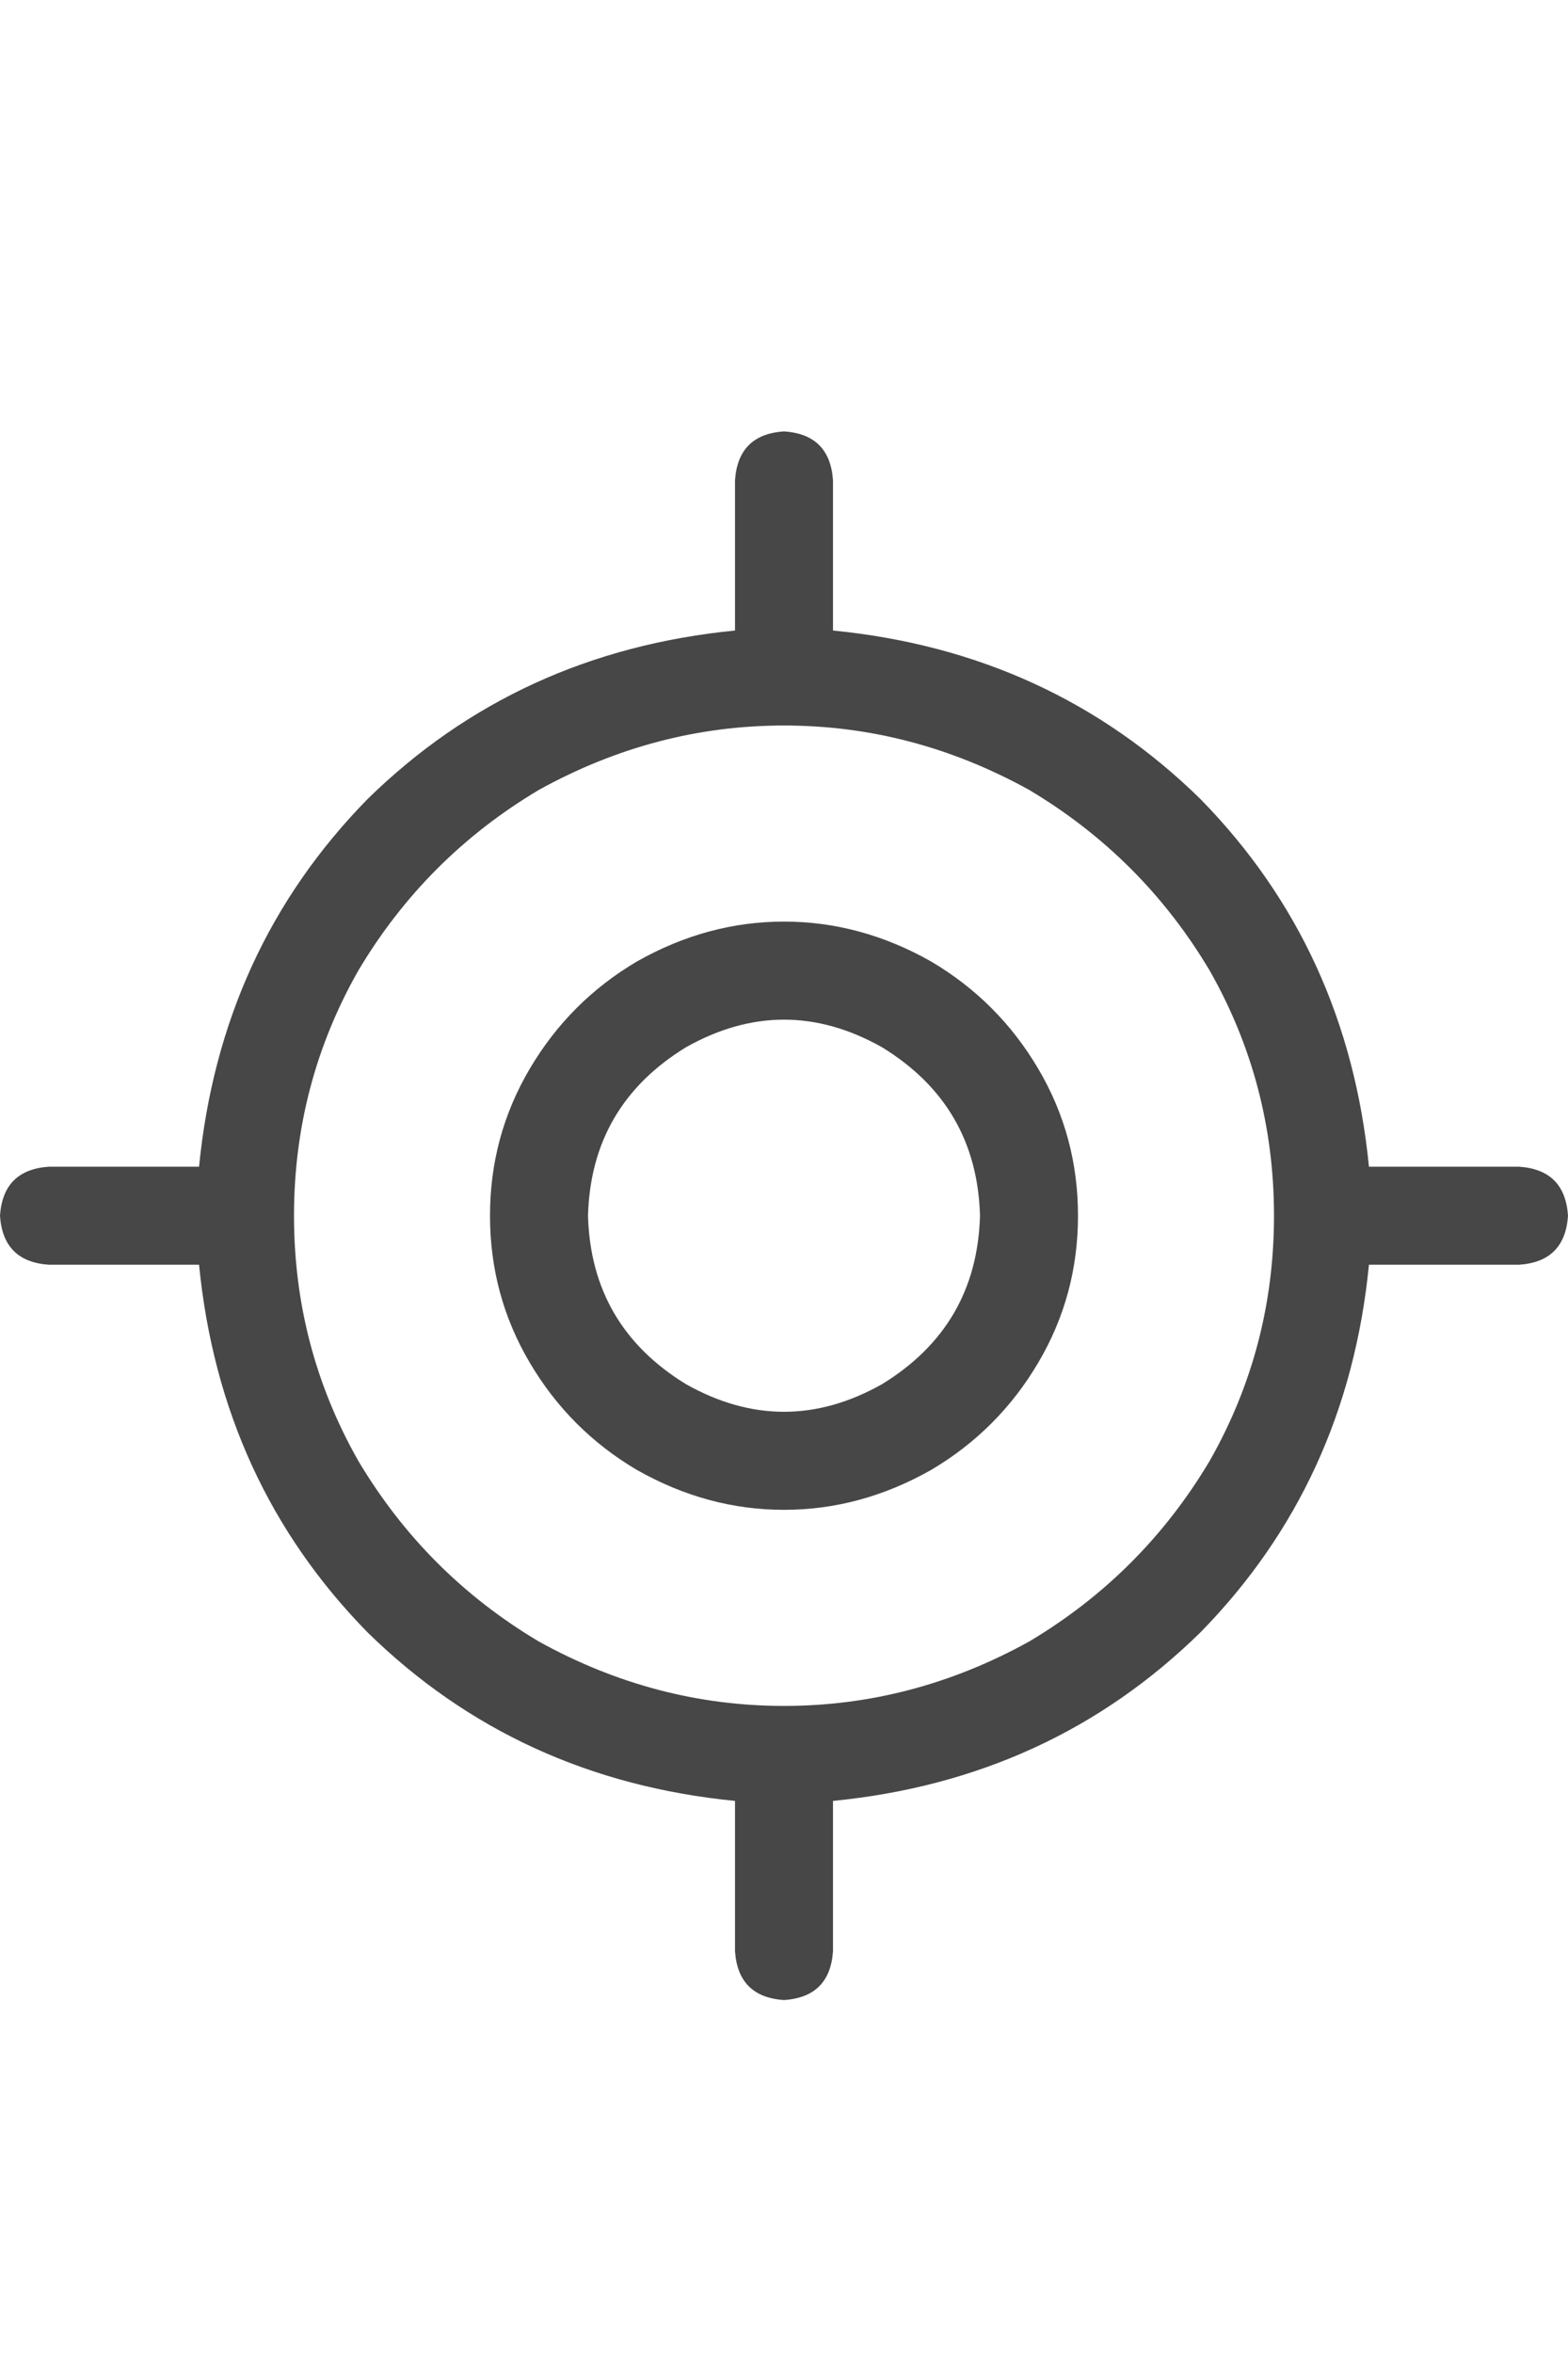 <svg width="20" height="30" viewBox="0 0 20 30" fill="none" xmlns="http://www.w3.org/2000/svg">
<g id="label-paired / lg / location-crosshairs-lg / regular" clip-path="url(#clip0_1731_4888)">
<path id="icon" d="M10 5.5C10.391 5.526 10.599 5.734 10.625 6.125V8.039C12.474 8.221 14.037 8.938 15.312 10.188C16.562 11.463 17.279 13.026 17.461 14.875H19.375C19.766 14.901 19.974 15.109 20 15.5C19.974 15.891 19.766 16.099 19.375 16.125H17.461C17.279 17.974 16.562 19.537 15.312 20.812C14.037 22.062 12.474 22.779 10.625 22.961V24.875C10.599 25.266 10.391 25.474 10 25.5C9.609 25.474 9.401 25.266 9.375 24.875V22.961C7.526 22.779 5.964 22.062 4.688 20.812C3.438 19.537 2.721 17.974 2.539 16.125H0.625C0.234 16.099 0.026 15.891 0 15.5C0.026 15.109 0.234 14.901 0.625 14.875H2.539C2.721 13.026 3.438 11.463 4.688 10.188C5.964 8.938 7.526 8.221 9.375 8.039V6.125C9.401 5.734 9.609 5.526 10 5.5ZM3.75 15.5C3.75 16.62 4.023 17.662 4.57 18.625C5.143 19.588 5.911 20.357 6.875 20.93C7.865 21.477 8.906 21.75 10 21.75C11.094 21.75 12.135 21.477 13.125 20.93C14.088 20.357 14.857 19.588 15.43 18.625C15.977 17.662 16.25 16.62 16.25 15.5C16.25 14.38 15.977 13.338 15.43 12.375C14.857 11.412 14.088 10.643 13.125 10.07C12.135 9.523 11.094 9.25 10 9.25C8.906 9.25 7.865 9.523 6.875 10.07C5.911 10.643 5.143 11.412 4.57 12.375C4.023 13.338 3.75 14.38 3.75 15.5ZM12.5 15.5C12.474 14.562 12.057 13.846 11.25 13.352C10.417 12.883 9.583 12.883 8.75 13.352C7.943 13.846 7.526 14.562 7.5 15.5C7.526 16.438 7.943 17.154 8.75 17.648C9.583 18.117 10.417 18.117 11.25 17.648C12.057 17.154 12.474 16.438 12.5 15.5ZM6.25 15.5C6.25 14.823 6.419 14.198 6.758 13.625C7.096 13.052 7.552 12.596 8.125 12.258C8.724 11.919 9.349 11.75 10 11.75C10.651 11.75 11.276 11.919 11.875 12.258C12.448 12.596 12.904 13.052 13.242 13.625C13.581 14.198 13.75 14.823 13.75 15.5C13.75 16.177 13.581 16.802 13.242 17.375C12.904 17.948 12.448 18.404 11.875 18.742C11.276 19.081 10.651 19.25 10 19.25C9.349 19.25 8.724 19.081 8.125 18.742C7.552 18.404 7.096 17.948 6.758 17.375C6.419 16.802 6.25 16.177 6.25 15.5Z" fill="black" fill-opacity="0.72"/>
</g>
<defs>
<clipPath id="clip0_1731_4888">
<rect width="20" height="30" fill="white"/>
</clipPath>
</defs>
</svg>
